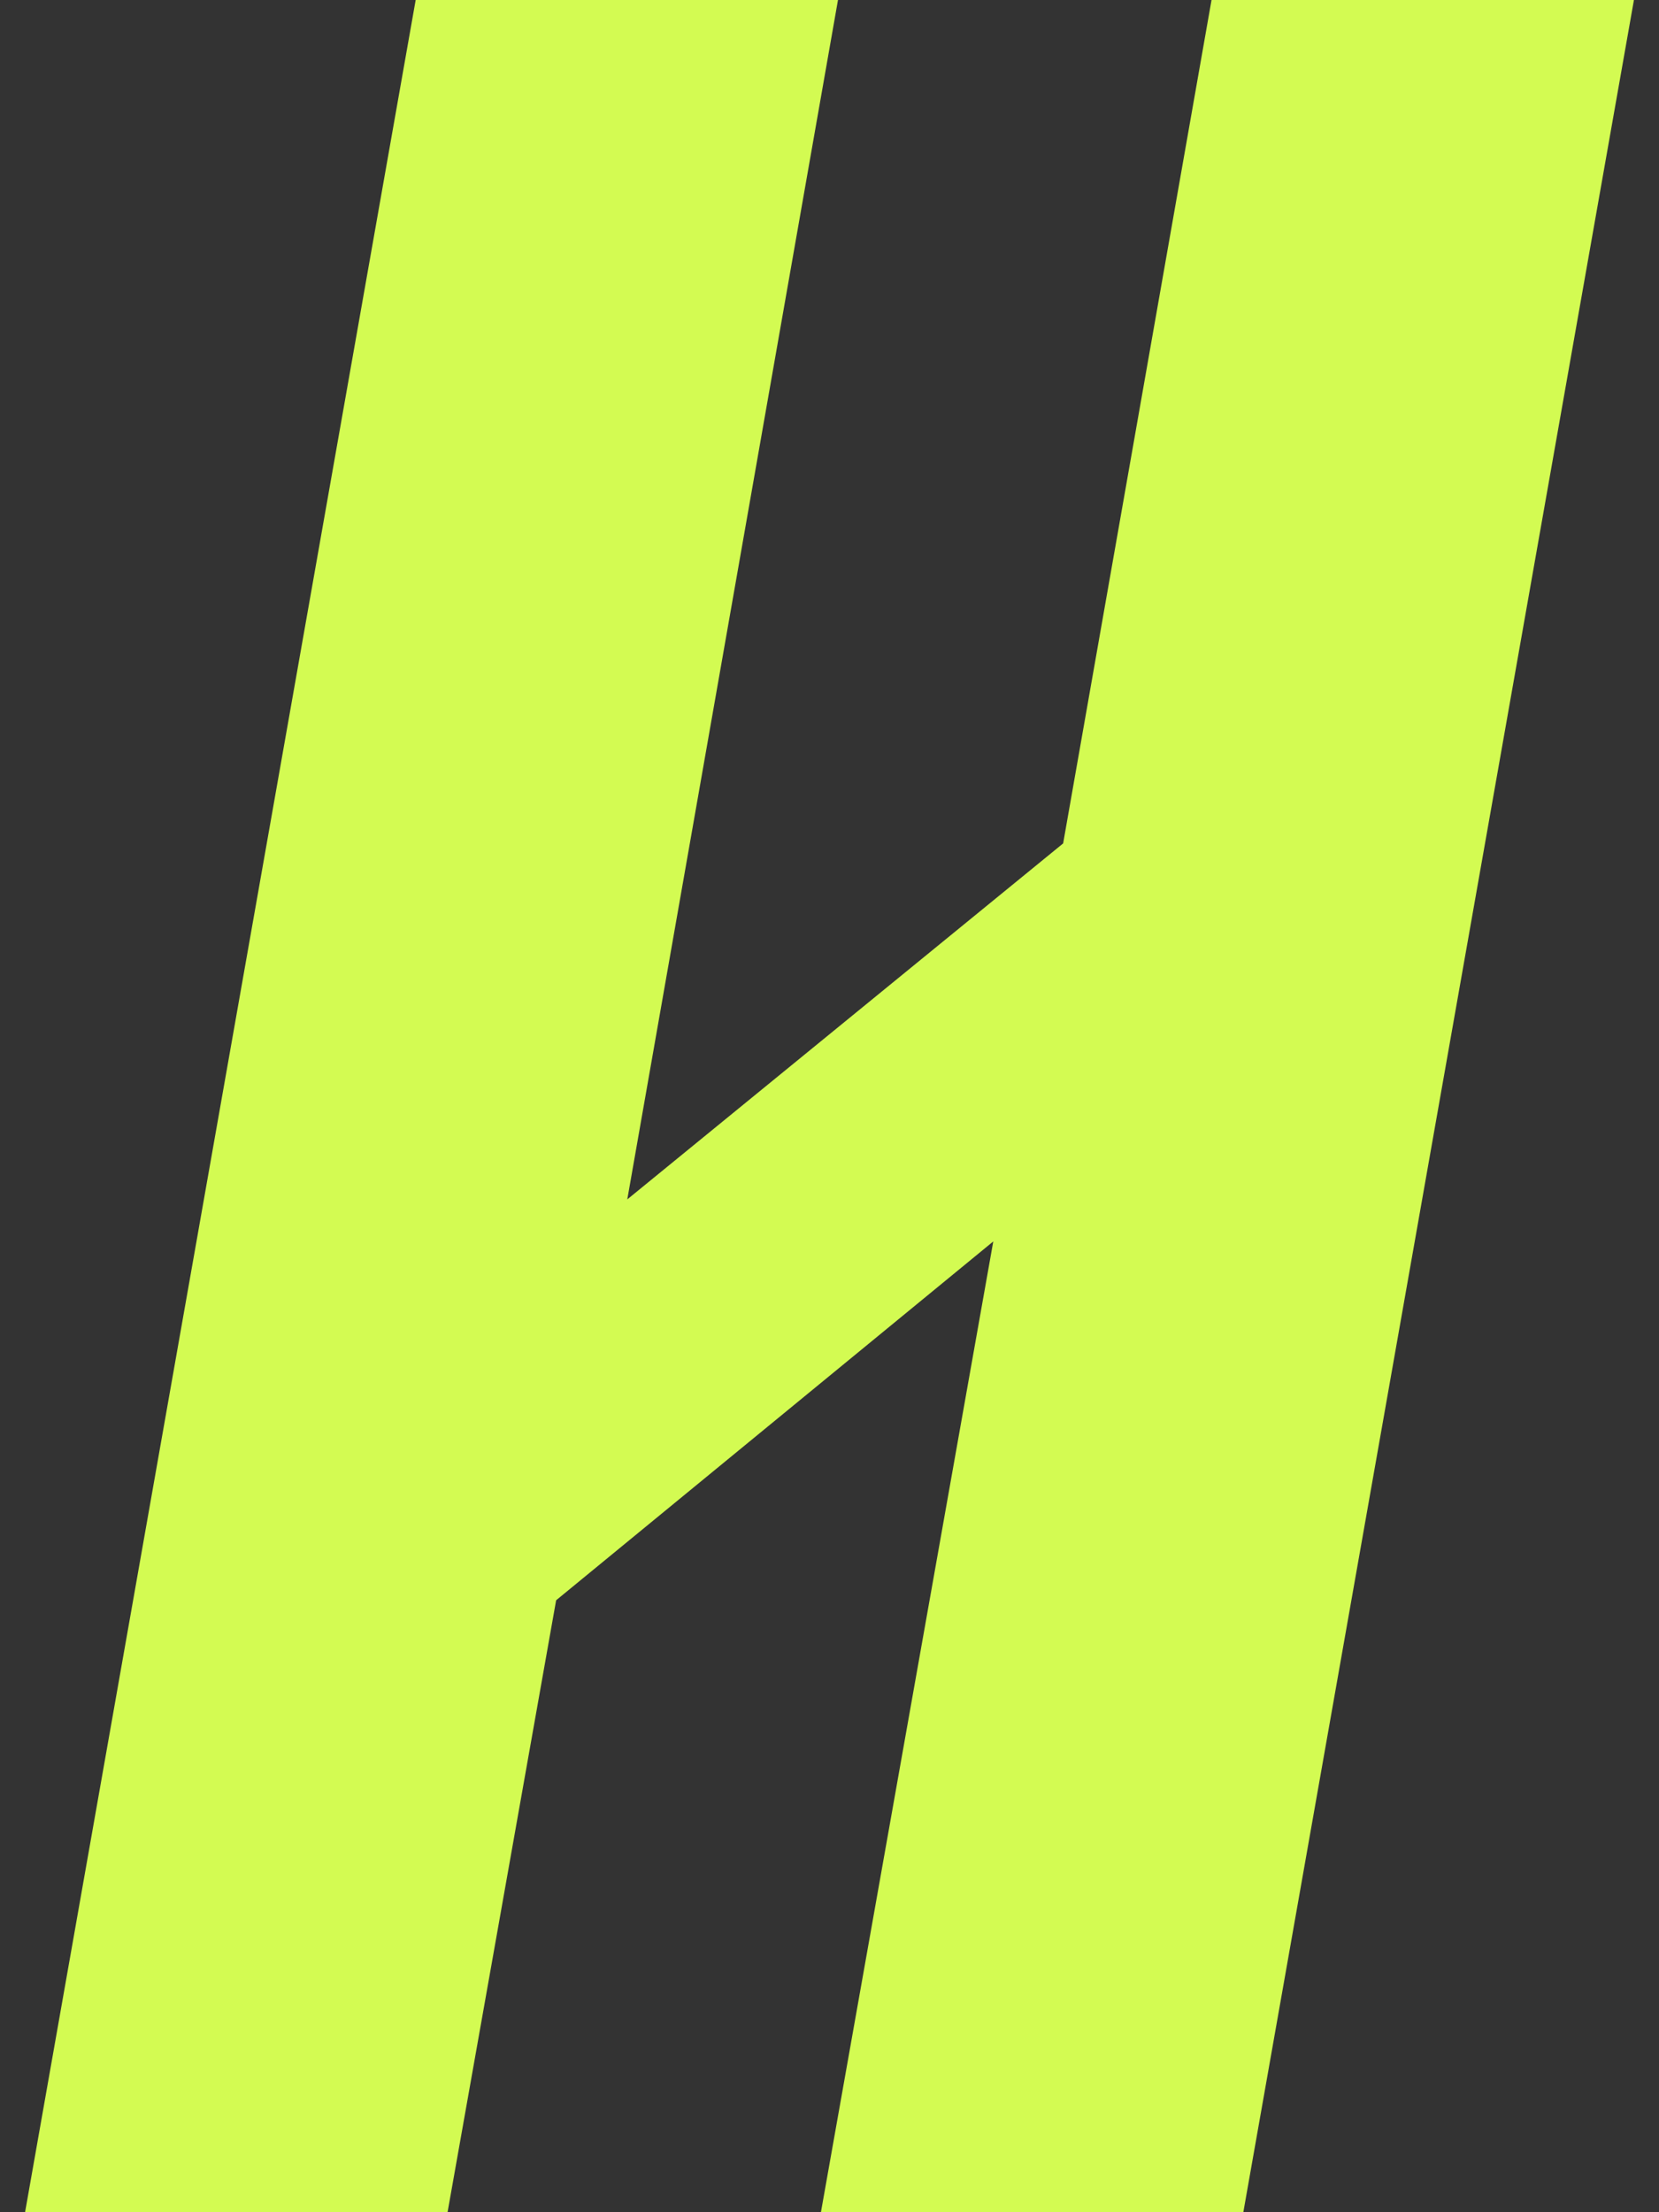 <svg fill="#D3FB52" role="img" viewBox="0 0 18 24" xmlns="http://www.w3.org/2000/svg"><rect x="0" y="0" width="18" height="24" fill="#333333" stroke="none"/><title>Handshake</title><path d="M17.728 0L13.49 24h-4.583l1.87-10.532-4.743 3.893L4.856 24H0.272L4.51 0h4.582L6.806 13.012l4.729-3.862L13.145 0h4.583z"/></svg>
